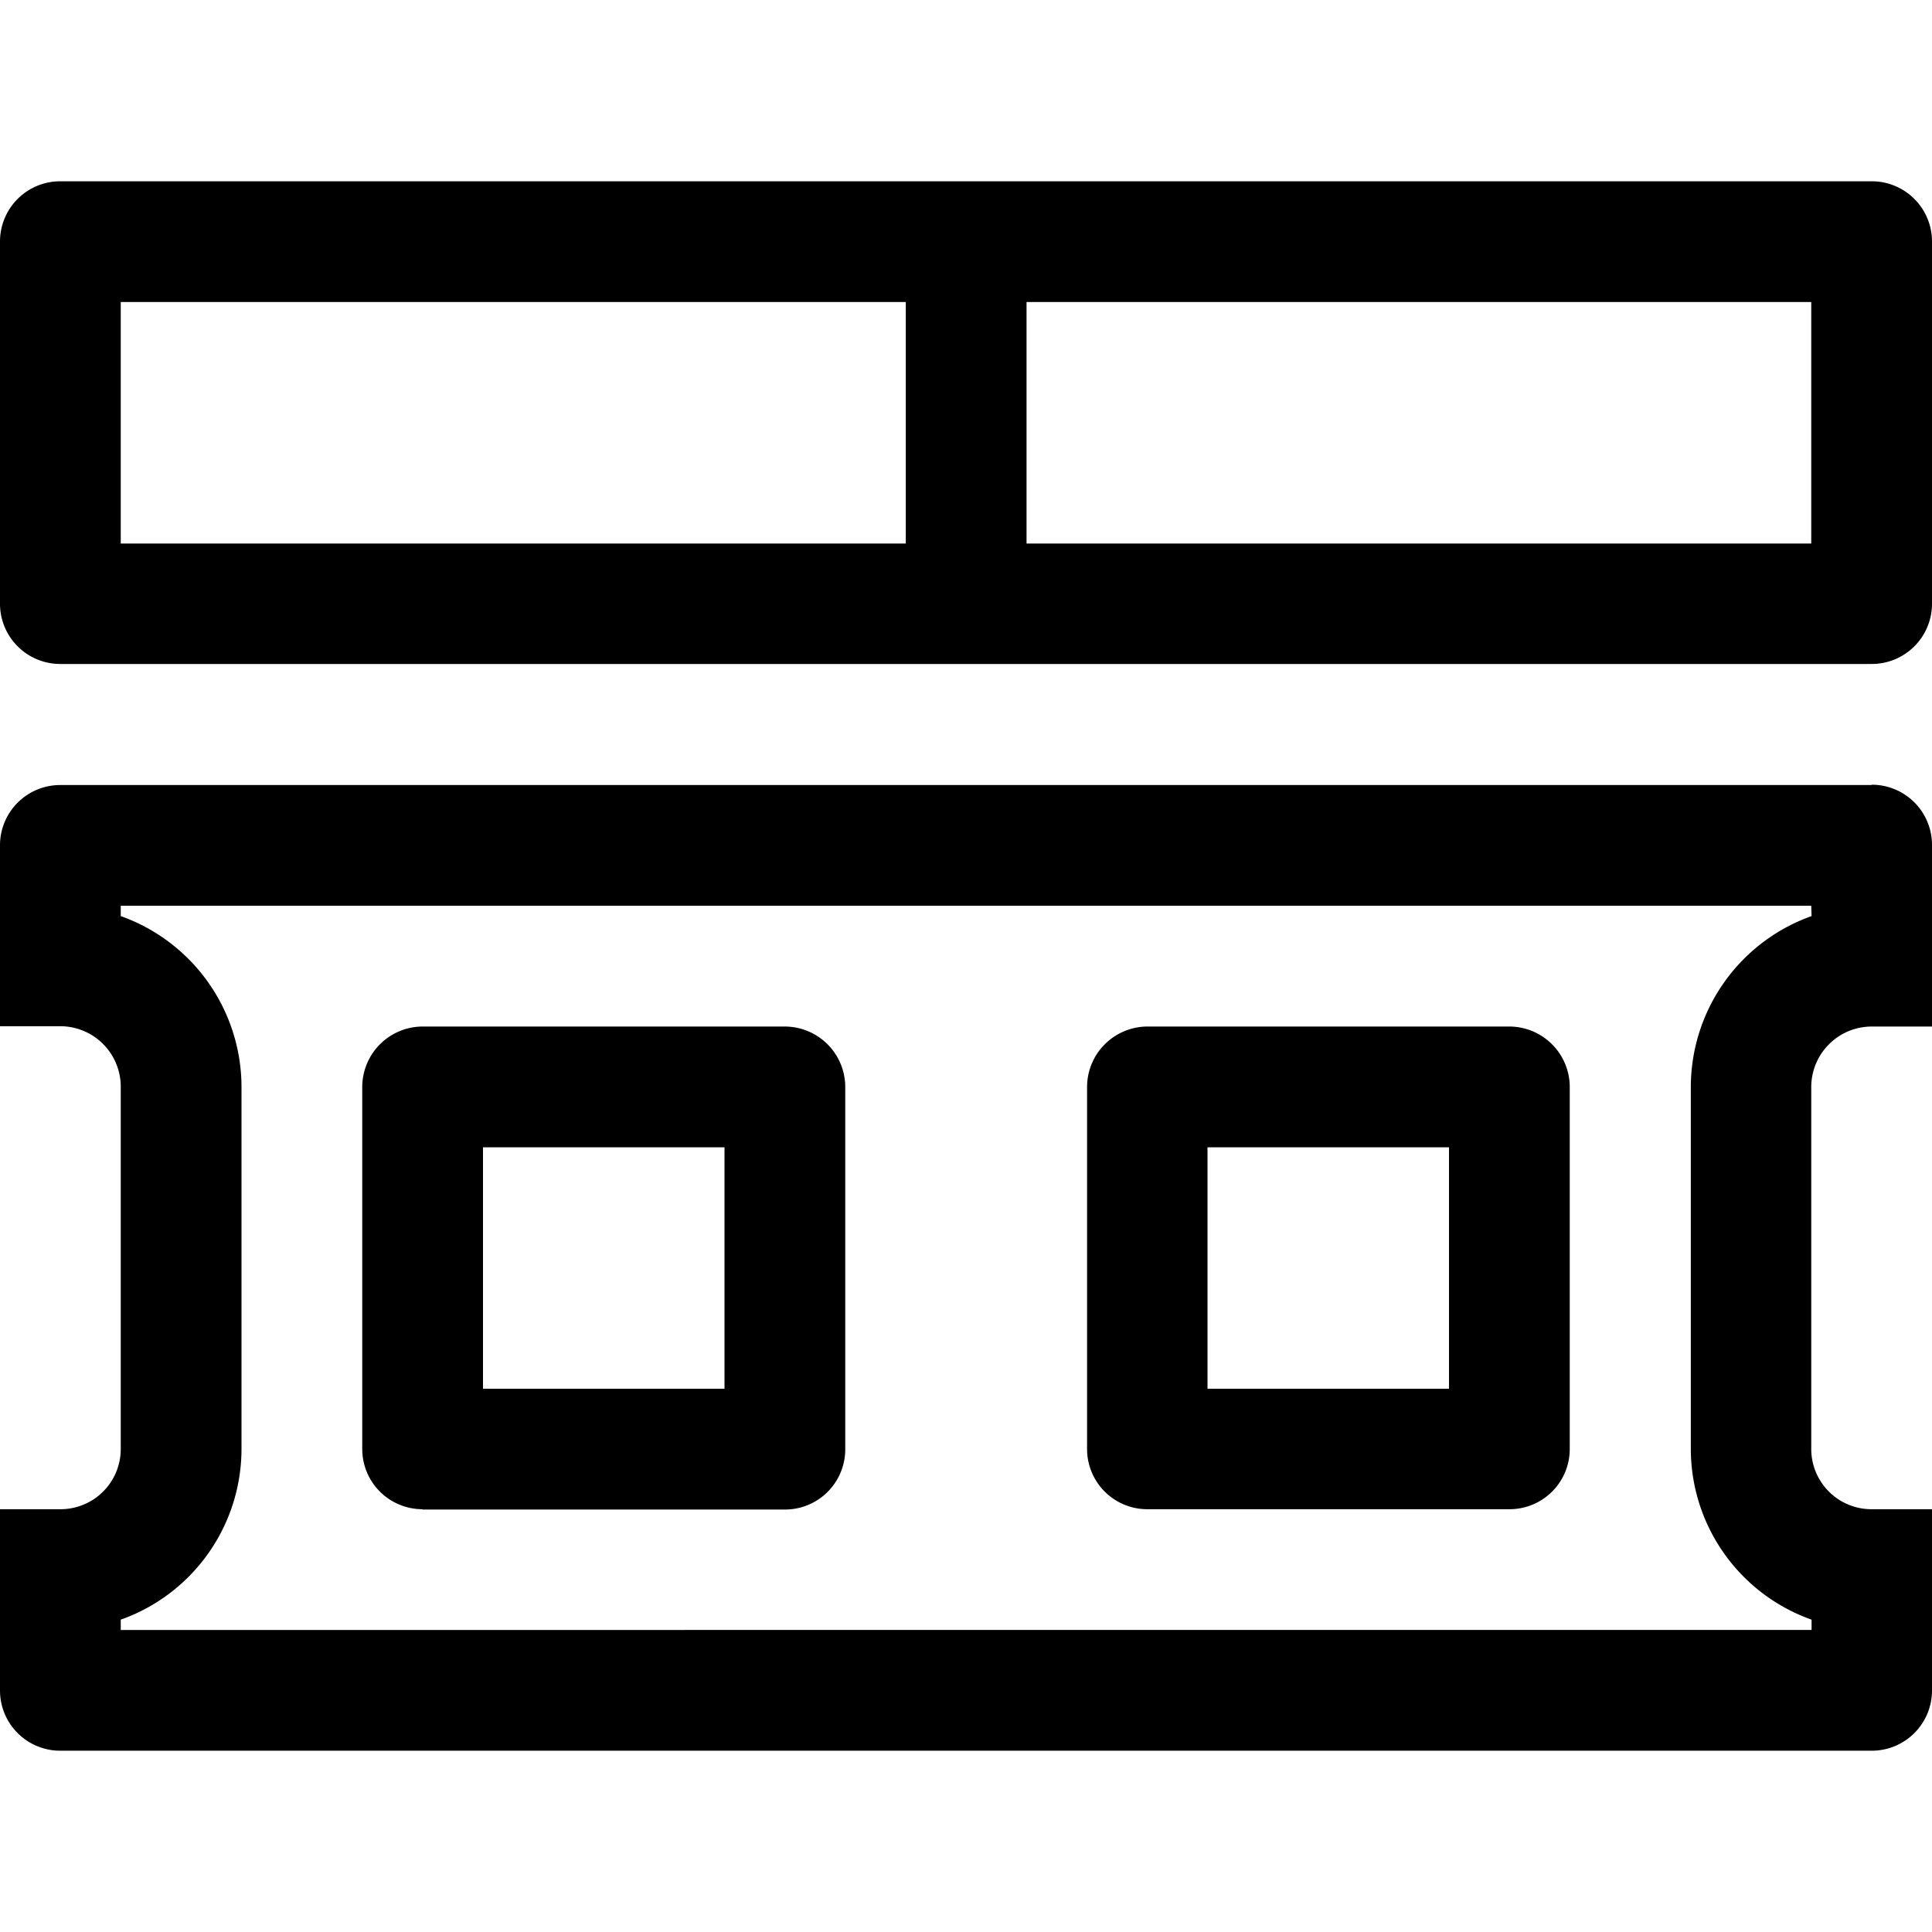 <svg id="图层_1" data-name="图层 1" xmlns="http://www.w3.org/2000/svg" viewBox="0 0 60 60"><title>建筑原材检测</title><path d="M58.13,5.63H1.87A1.87,1.87,0,0,0,0,7.5V18.75a1.87,1.87,0,0,0,1.87,1.87H58.13A1.87,1.87,0,0,0,60,18.75V7.5a1.87,1.87,0,0,0-1.87-1.87Zm-30,11.25H3.75V9.38H28.13Zm28.12,0H31.88V9.38H56.25v7.5Zm-43.13,30H24.38A1.87,1.87,0,0,0,26.25,45V33.75a1.88,1.88,0,0,0-1.87-1.87H13.12a1.88,1.88,0,0,0-1.87,1.87V45a1.87,1.87,0,0,0,1.87,1.87ZM15,35.63h7.5v7.5H15ZM35.63,46.87H46.88A1.87,1.87,0,0,0,48.75,45V33.75a1.88,1.88,0,0,0-1.87-1.87H35.63a1.88,1.88,0,0,0-1.87,1.87V45a1.87,1.87,0,0,0,1.87,1.87ZM37.5,35.63H45v7.5H37.5v-7.5Zm0,0"/><path d="M58.13,24.38H1.87A1.87,1.87,0,0,0,0,26.25v5.62H1.87a1.88,1.88,0,0,1,1.88,1.87V45a1.87,1.87,0,0,1-1.88,1.87H0V52.5a1.87,1.87,0,0,0,1.87,1.87H58.13A1.87,1.87,0,0,0,60,52.5V46.87H58.13A1.87,1.87,0,0,1,56.25,45V33.75a1.88,1.88,0,0,1,1.87-1.87H60V26.25a1.87,1.87,0,0,0-1.87-1.88Zm-1.87,4.07a5.64,5.64,0,0,0-3.75,5.3V45a5.63,5.63,0,0,0,3.75,5.3v.32H3.75V50.3A5.63,5.63,0,0,0,7.5,45V33.75a5.64,5.64,0,0,0-3.75-5.3v-.32h52.5Zm0,0"/></svg>